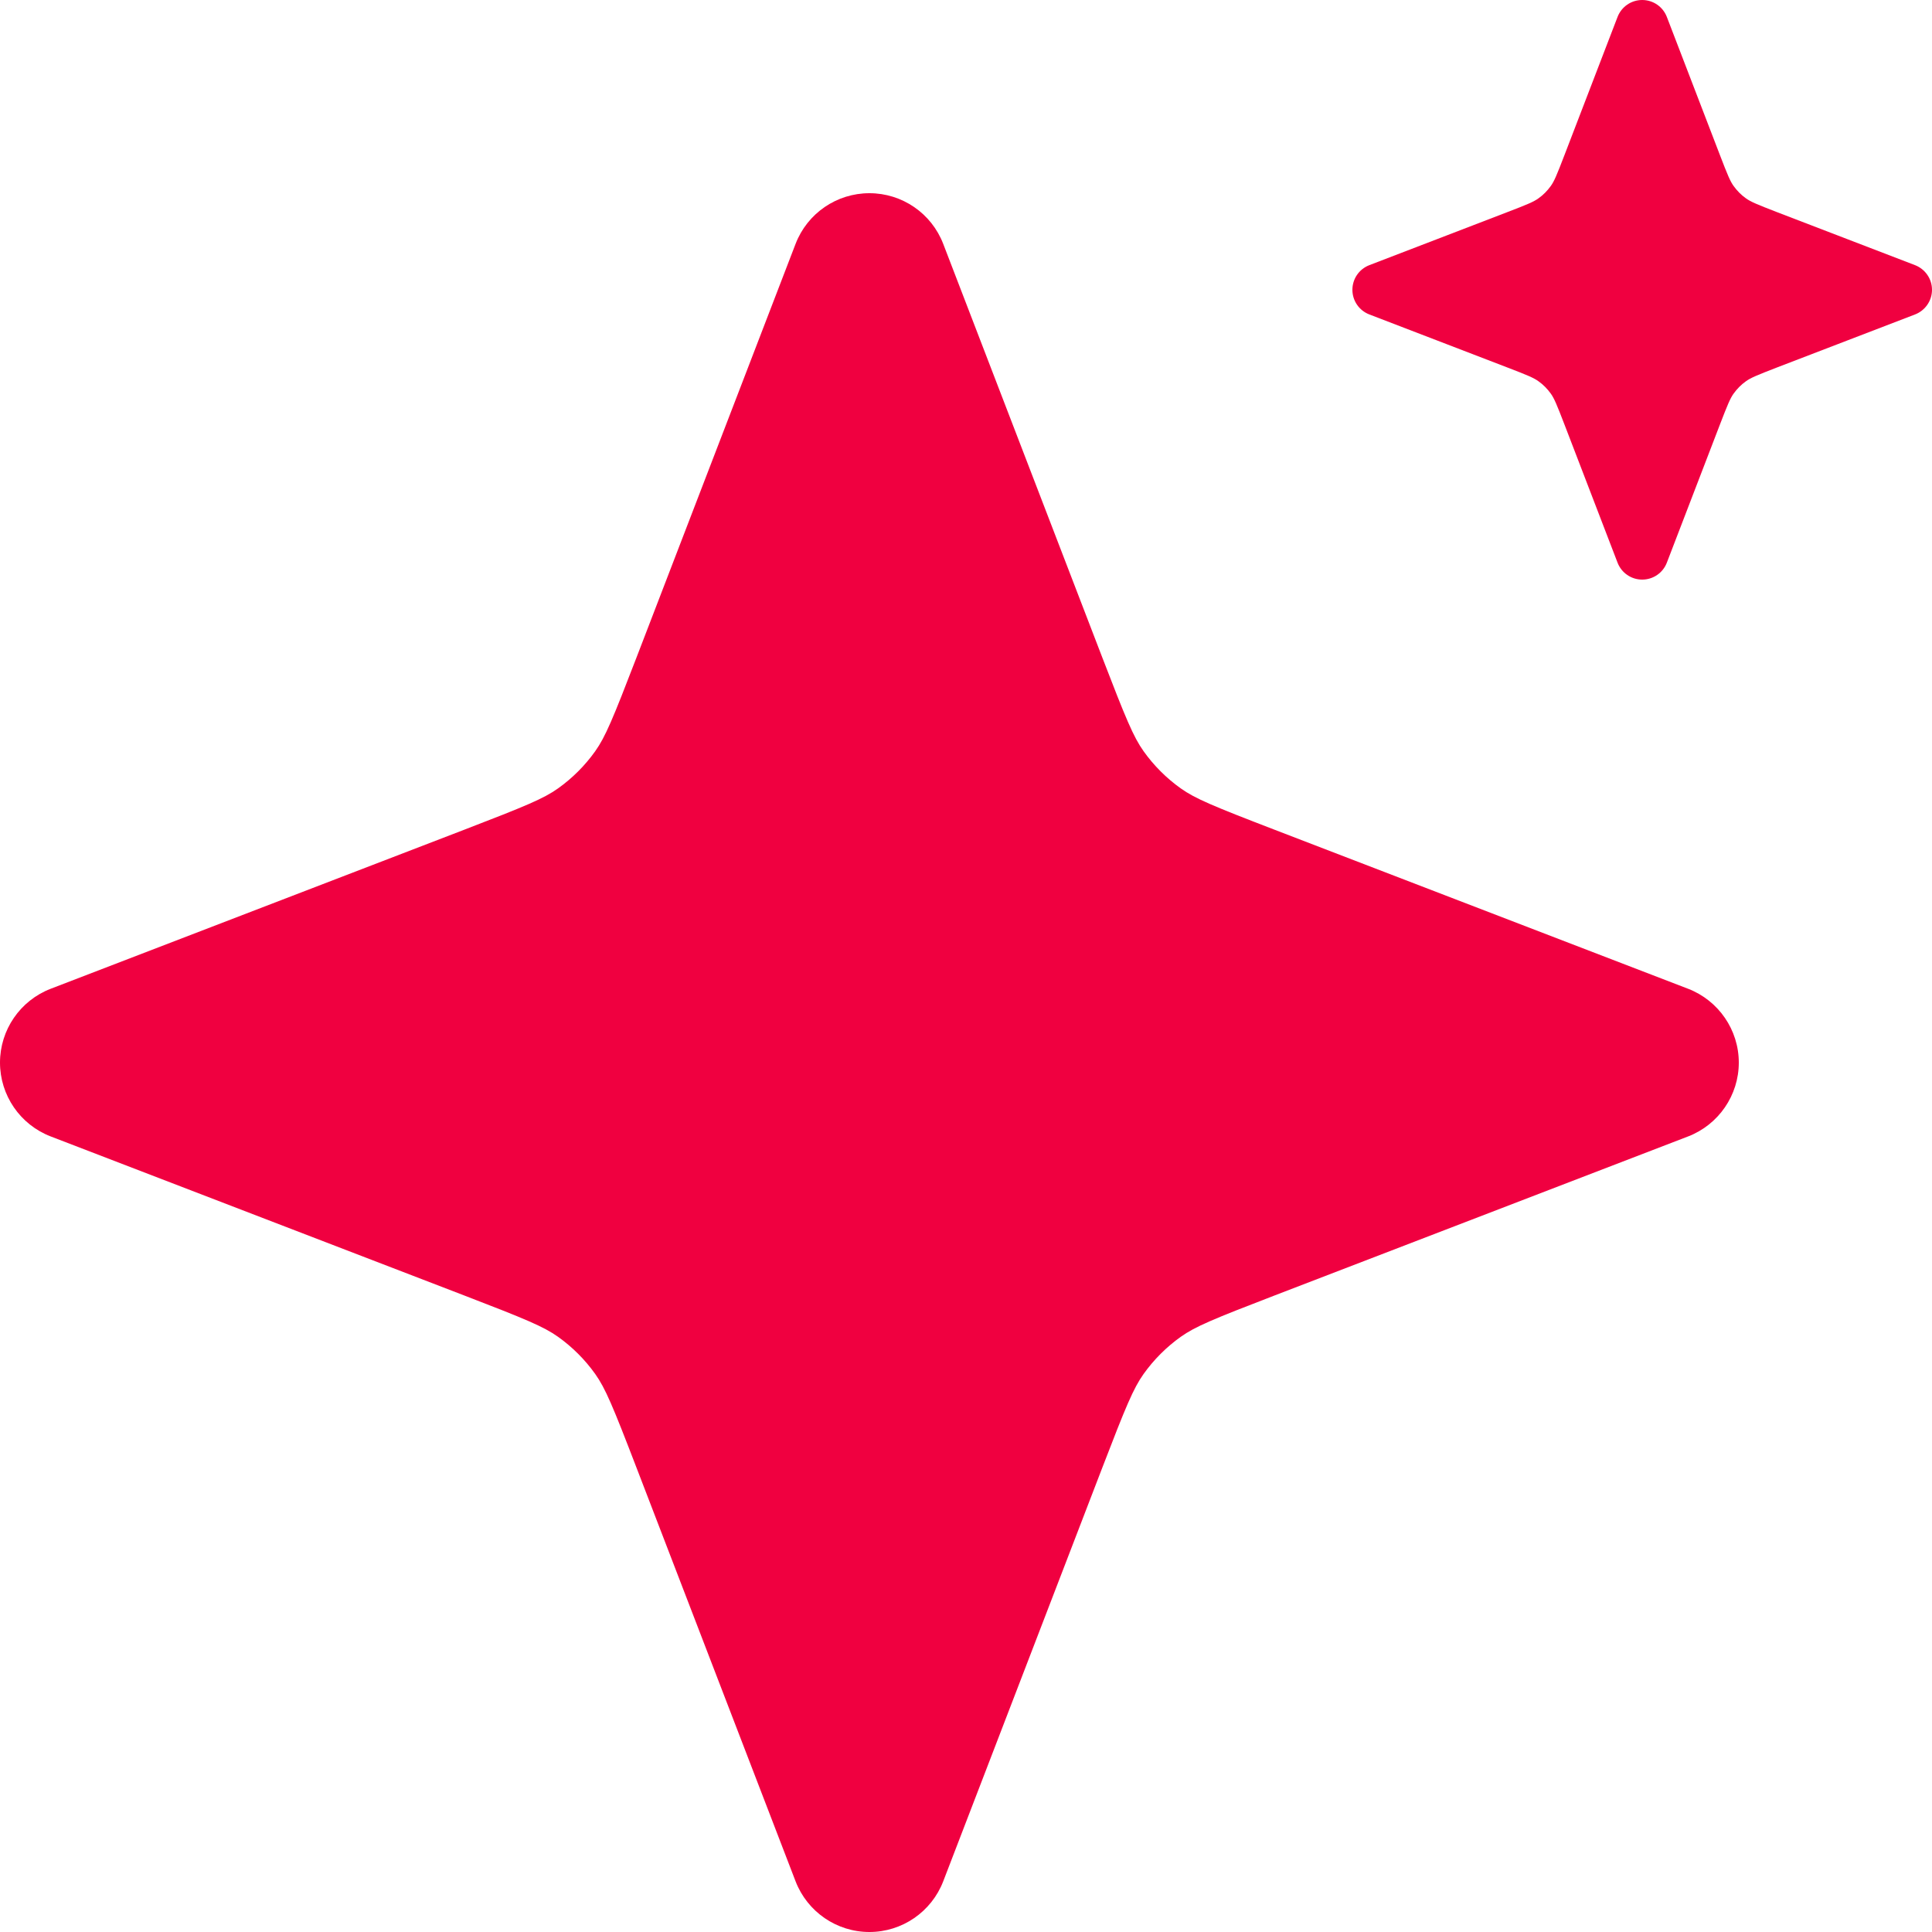 <svg width="20" height="20" viewBox="0 0 20 20" fill="none" xmlns="http://www.w3.org/2000/svg">
<path d="M9.764 2.524C9.642 2.208 9.339 2 9 2C8.661 2 8.358 2.208 8.236 2.524L6.59 6.804C6.344 7.443 6.267 7.628 6.162 7.776C6.056 7.925 5.925 8.056 5.776 8.162C5.628 8.267 5.443 8.344 4.804 8.59L0.524 10.236C0.208 10.358 0 10.662 0 11C0 11.338 0.208 11.642 0.524 11.764L4.804 13.41C5.443 13.656 5.628 13.733 5.776 13.838C5.925 13.944 6.056 14.075 6.162 14.224C6.267 14.372 6.344 14.556 6.59 15.196L8.236 19.476C8.358 19.791 8.661 20 9 20C9.339 20 9.642 19.791 9.764 19.476L11.41 15.196C11.656 14.556 11.733 14.372 11.838 14.224C11.944 14.075 12.075 13.944 12.224 13.838C12.372 13.733 12.556 13.656 13.196 13.41L17.476 11.764C17.791 11.642 18 11.338 18 11C18 10.662 17.791 10.358 17.476 10.236L13.196 8.59C12.556 8.344 12.372 8.267 12.224 8.162C12.075 8.056 11.944 7.925 11.838 7.776C11.733 7.628 11.656 7.443 11.41 6.804L9.764 2.524Z" fill="#F00040"/>
<path d="M17.255 0.175C17.214 0.069 17.113 0 17 0C16.887 0 16.786 0.069 16.745 0.175L16.197 1.601C16.115 1.815 16.089 1.876 16.054 1.925C16.018 1.975 15.975 2.019 15.925 2.054C15.876 2.089 15.815 2.115 15.601 2.197L14.175 2.745C14.069 2.786 14 2.887 14 3C14 3.113 14.069 3.214 14.175 3.255L15.601 3.803C15.815 3.885 15.876 3.911 15.925 3.946C15.975 3.981 16.018 4.025 16.054 4.075C16.089 4.124 16.115 4.186 16.197 4.399L16.745 5.825C16.786 5.931 16.887 6 17 6C17.113 6 17.214 5.931 17.255 5.825L17.803 4.399C17.885 4.186 17.911 4.124 17.946 4.075C17.982 4.025 18.025 3.981 18.075 3.946C18.124 3.911 18.186 3.885 18.398 3.803L19.825 3.255C19.93 3.214 20 3.113 20 3C20 2.887 19.93 2.786 19.825 2.745L18.398 2.197C18.186 2.115 18.124 2.089 18.075 2.054C18.025 2.019 17.982 1.975 17.946 1.925C17.911 1.876 17.885 1.815 17.803 1.601L17.255 0.175Z" fill="#F00040"/>
</svg>
